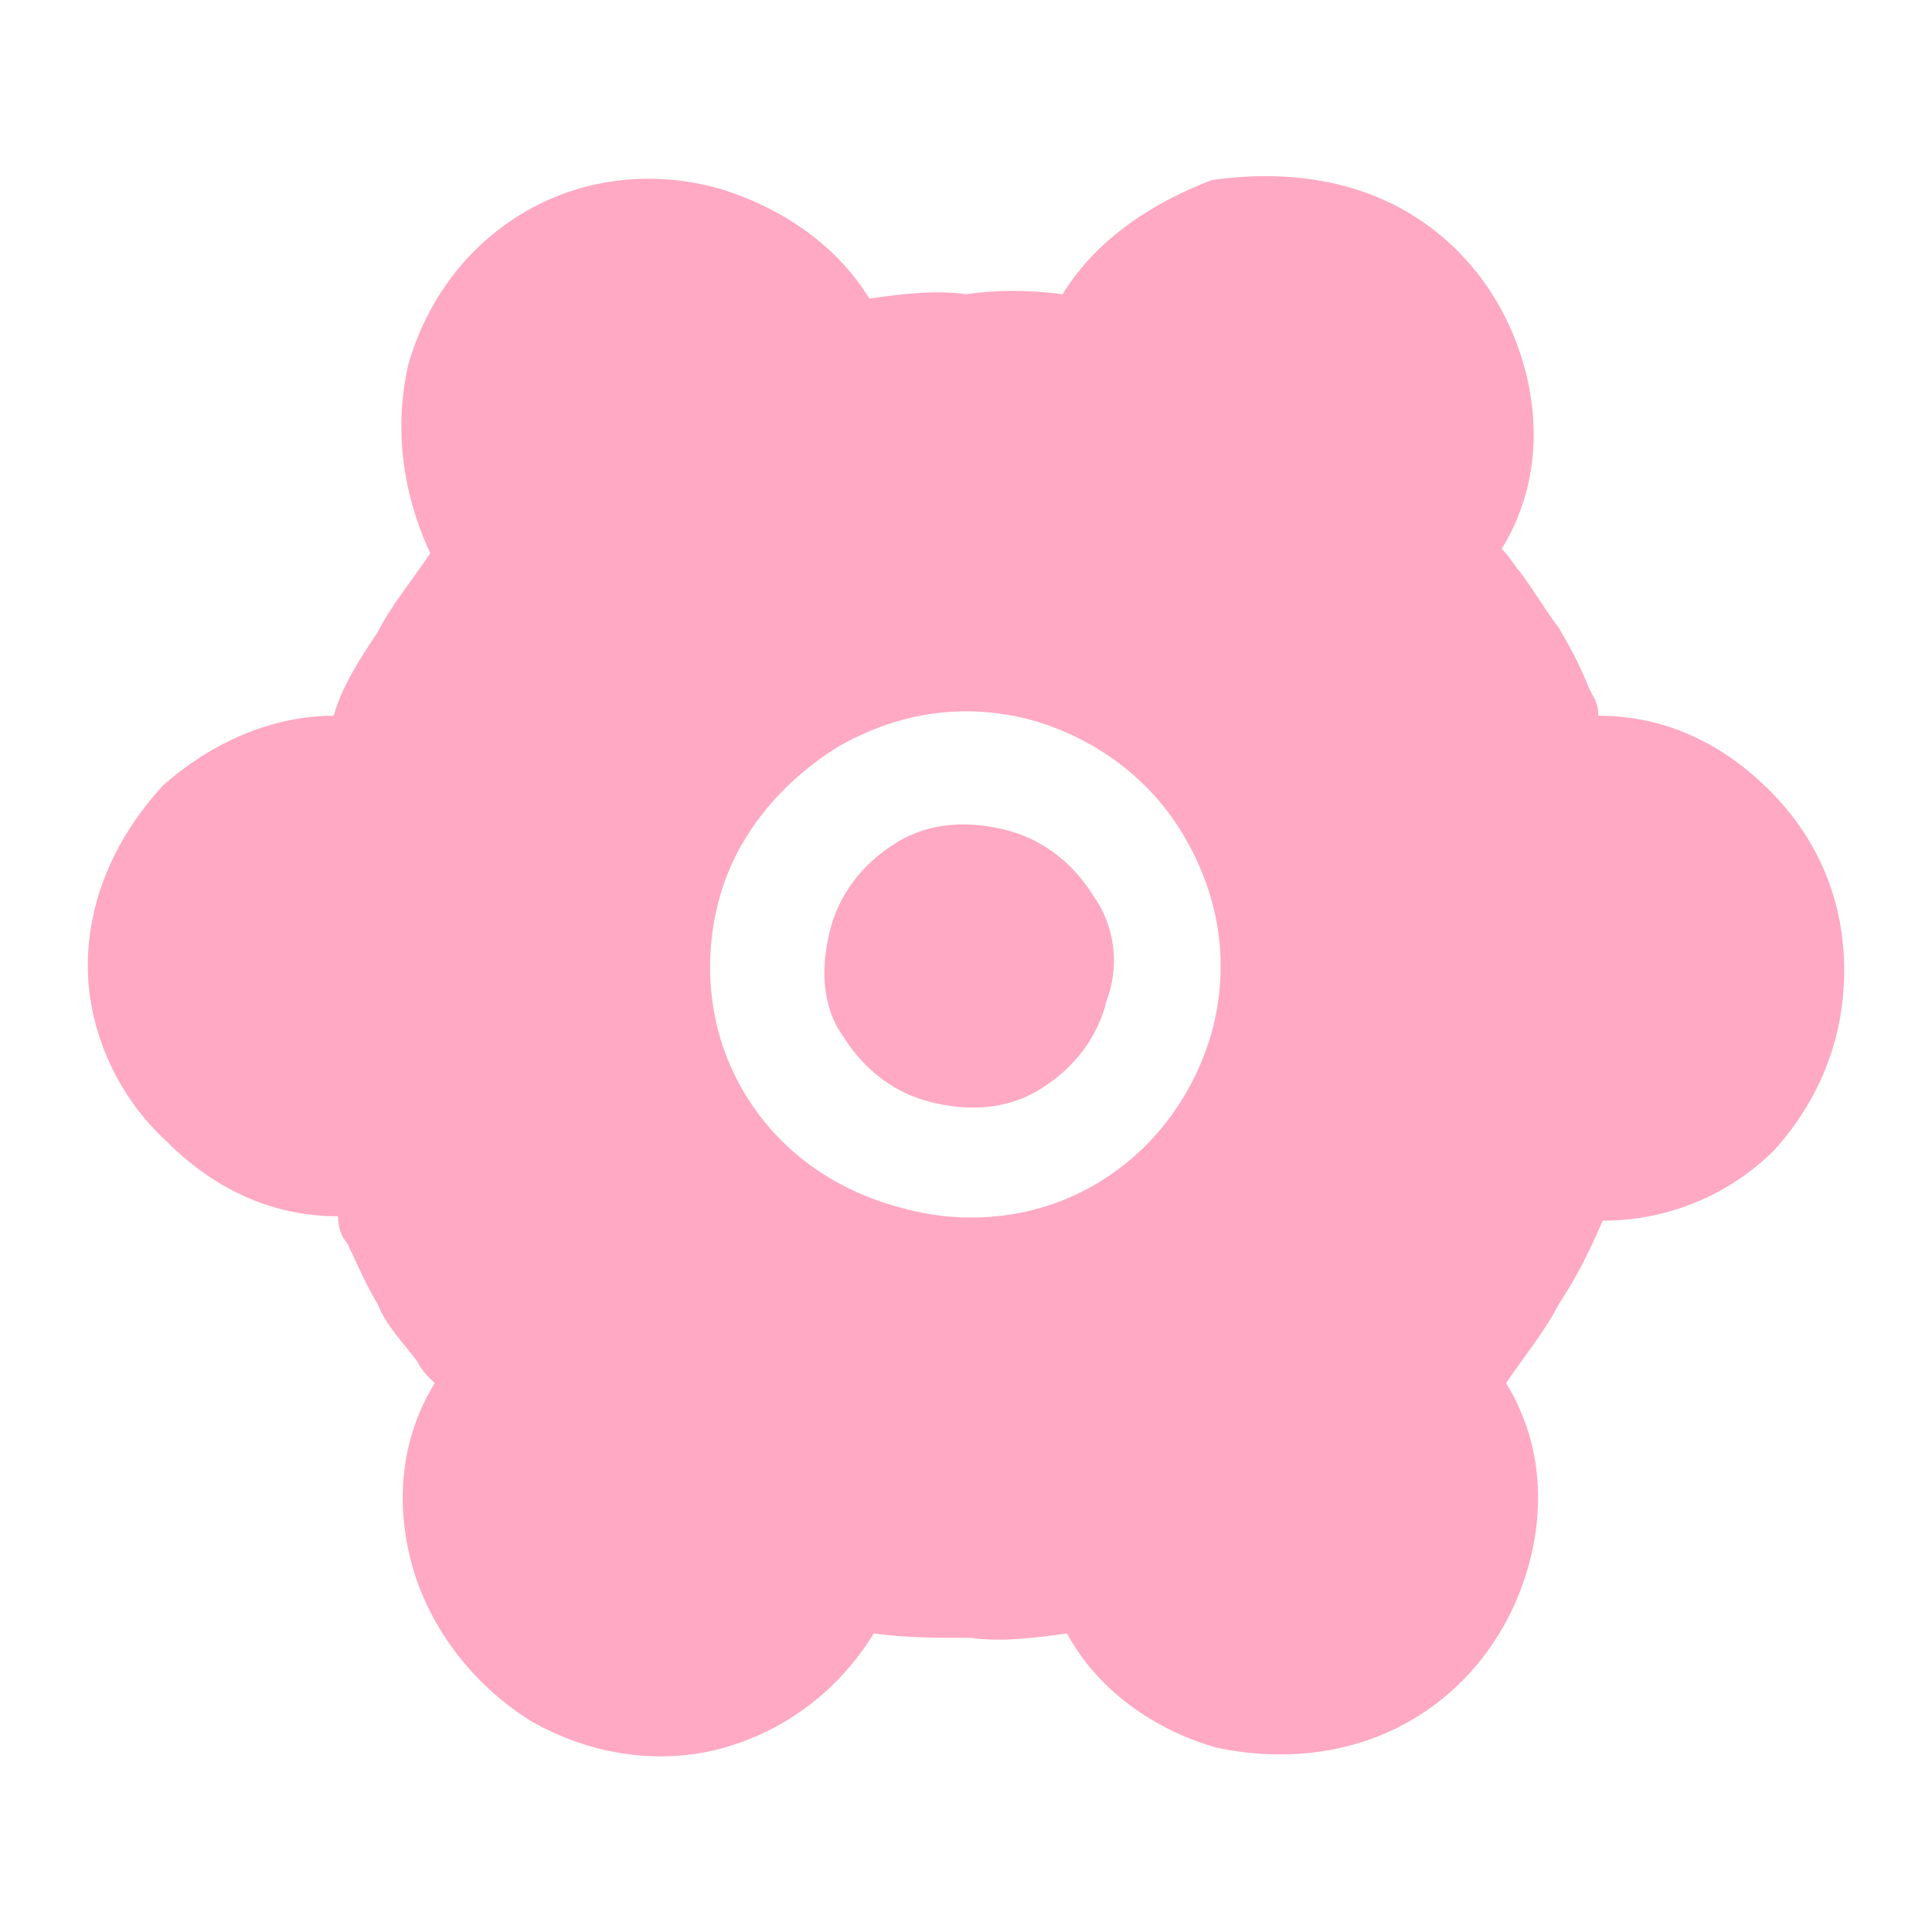 <?xml version="1.0" standalone="no"?><!DOCTYPE svg PUBLIC "-//W3C//DTD SVG 1.1//EN" "http://www.w3.org/Graphics/SVG/1.1/DTD/svg11.dtd"><svg t="1617947446640" class="icon" viewBox="0 0 1024 1024" version="1.1" xmlns="http://www.w3.org/2000/svg" p-id="3670" xmlns:xlink="http://www.w3.org/1999/xlink" width="200" height="200"><defs><style type="text/css"></style></defs><path d="M532.945 439.855c-18.618-4.655-39.564-4.655-58.182 6.982s-30.255 27.927-34.909 46.545-4.655 39.564 6.982 55.855c11.636 18.618 27.927 30.255 46.545 34.909s39.564 4.655 58.182-6.982 30.255-27.927 34.909-46.545c6.982-18.618 4.655-39.564-6.982-55.855-11.636-18.618-27.927-30.255-46.545-34.909z" p-id="3671" fill="#ffa9c4"></path><path d="M937.891 418.909c-23.273-23.273-53.527-39.564-90.764-39.564 0-6.982-2.327-9.309-4.655-13.964-4.655-11.636-9.309-20.945-16.291-32.582-6.982-9.309-13.964-20.945-20.945-30.255-2.327-2.327-4.655-6.982-9.309-11.636 18.618-30.255 20.945-65.164 11.636-97.745-9.309-32.582-30.255-62.836-62.836-81.455s-69.818-20.945-102.4-16.291c-30.255 11.636-60.509 30.255-79.127 60.509-18.618-2.327-34.909-2.327-51.2 0-16.291-2.327-34.909 0-51.2 2.327-18.618-30.255-48.873-48.873-79.127-58.182-32.582-9.309-69.818-6.982-102.4 11.636S225.745 160.582 216.436 193.164c-6.982 30.255-4.655 65.164 11.636 100.073-9.309 13.964-20.945 27.927-27.927 41.891-9.309 13.964-18.618 27.927-23.273 44.218-34.909 0-67.491 16.291-90.764 37.236C62.836 442.182 46.545 474.764 46.545 512c0 34.909 16.291 69.818 41.891 93.091 23.273 23.273 53.527 39.564 90.764 39.564 0 6.982 2.327 11.636 4.655 13.964 4.655 9.309 9.309 20.945 16.291 32.582 4.655 11.636 13.964 20.945 20.945 30.255 2.327 4.655 4.655 6.982 9.309 11.636-18.618 30.255-20.945 65.164-11.636 97.745 9.309 32.582 32.582 62.836 62.836 81.455 32.582 18.618 69.818 23.273 102.4 13.964 32.582-9.309 60.509-30.255 79.127-60.509 16.291 2.327 32.582 2.327 51.2 2.327 16.291 2.327 34.909 0 51.2-2.327 16.291 30.255 46.545 51.2 79.127 60.509 32.582 6.982 69.818 4.655 102.4-13.964 32.582-18.618 53.527-48.873 62.836-81.455 9.309-32.582 6.982-67.491-11.636-97.745 9.309-13.964 20.945-27.927 27.927-41.891 9.309-13.964 16.291-27.927 23.273-44.218 34.909 0 67.491-13.964 90.764-37.236 23.273-25.6 37.236-58.182 37.236-95.418 0-37.236-13.964-69.818-39.564-95.418z m-295.564 128c-9.309 32.582-30.255 62.836-62.836 81.455-32.582 18.618-69.818 20.945-102.4 11.636-34.909-9.309-65.164-30.255-83.782-62.836-18.618-32.582-20.945-69.818-11.636-102.4 9.309-32.582 32.582-60.509 62.836-79.127 32.582-18.618 67.491-23.273 102.4-13.964 32.582 9.309 62.836 30.255 81.455 62.836 18.618 32.582 23.273 67.491 13.964 102.4z" p-id="3672" fill="#ffa9c4"></path></svg>